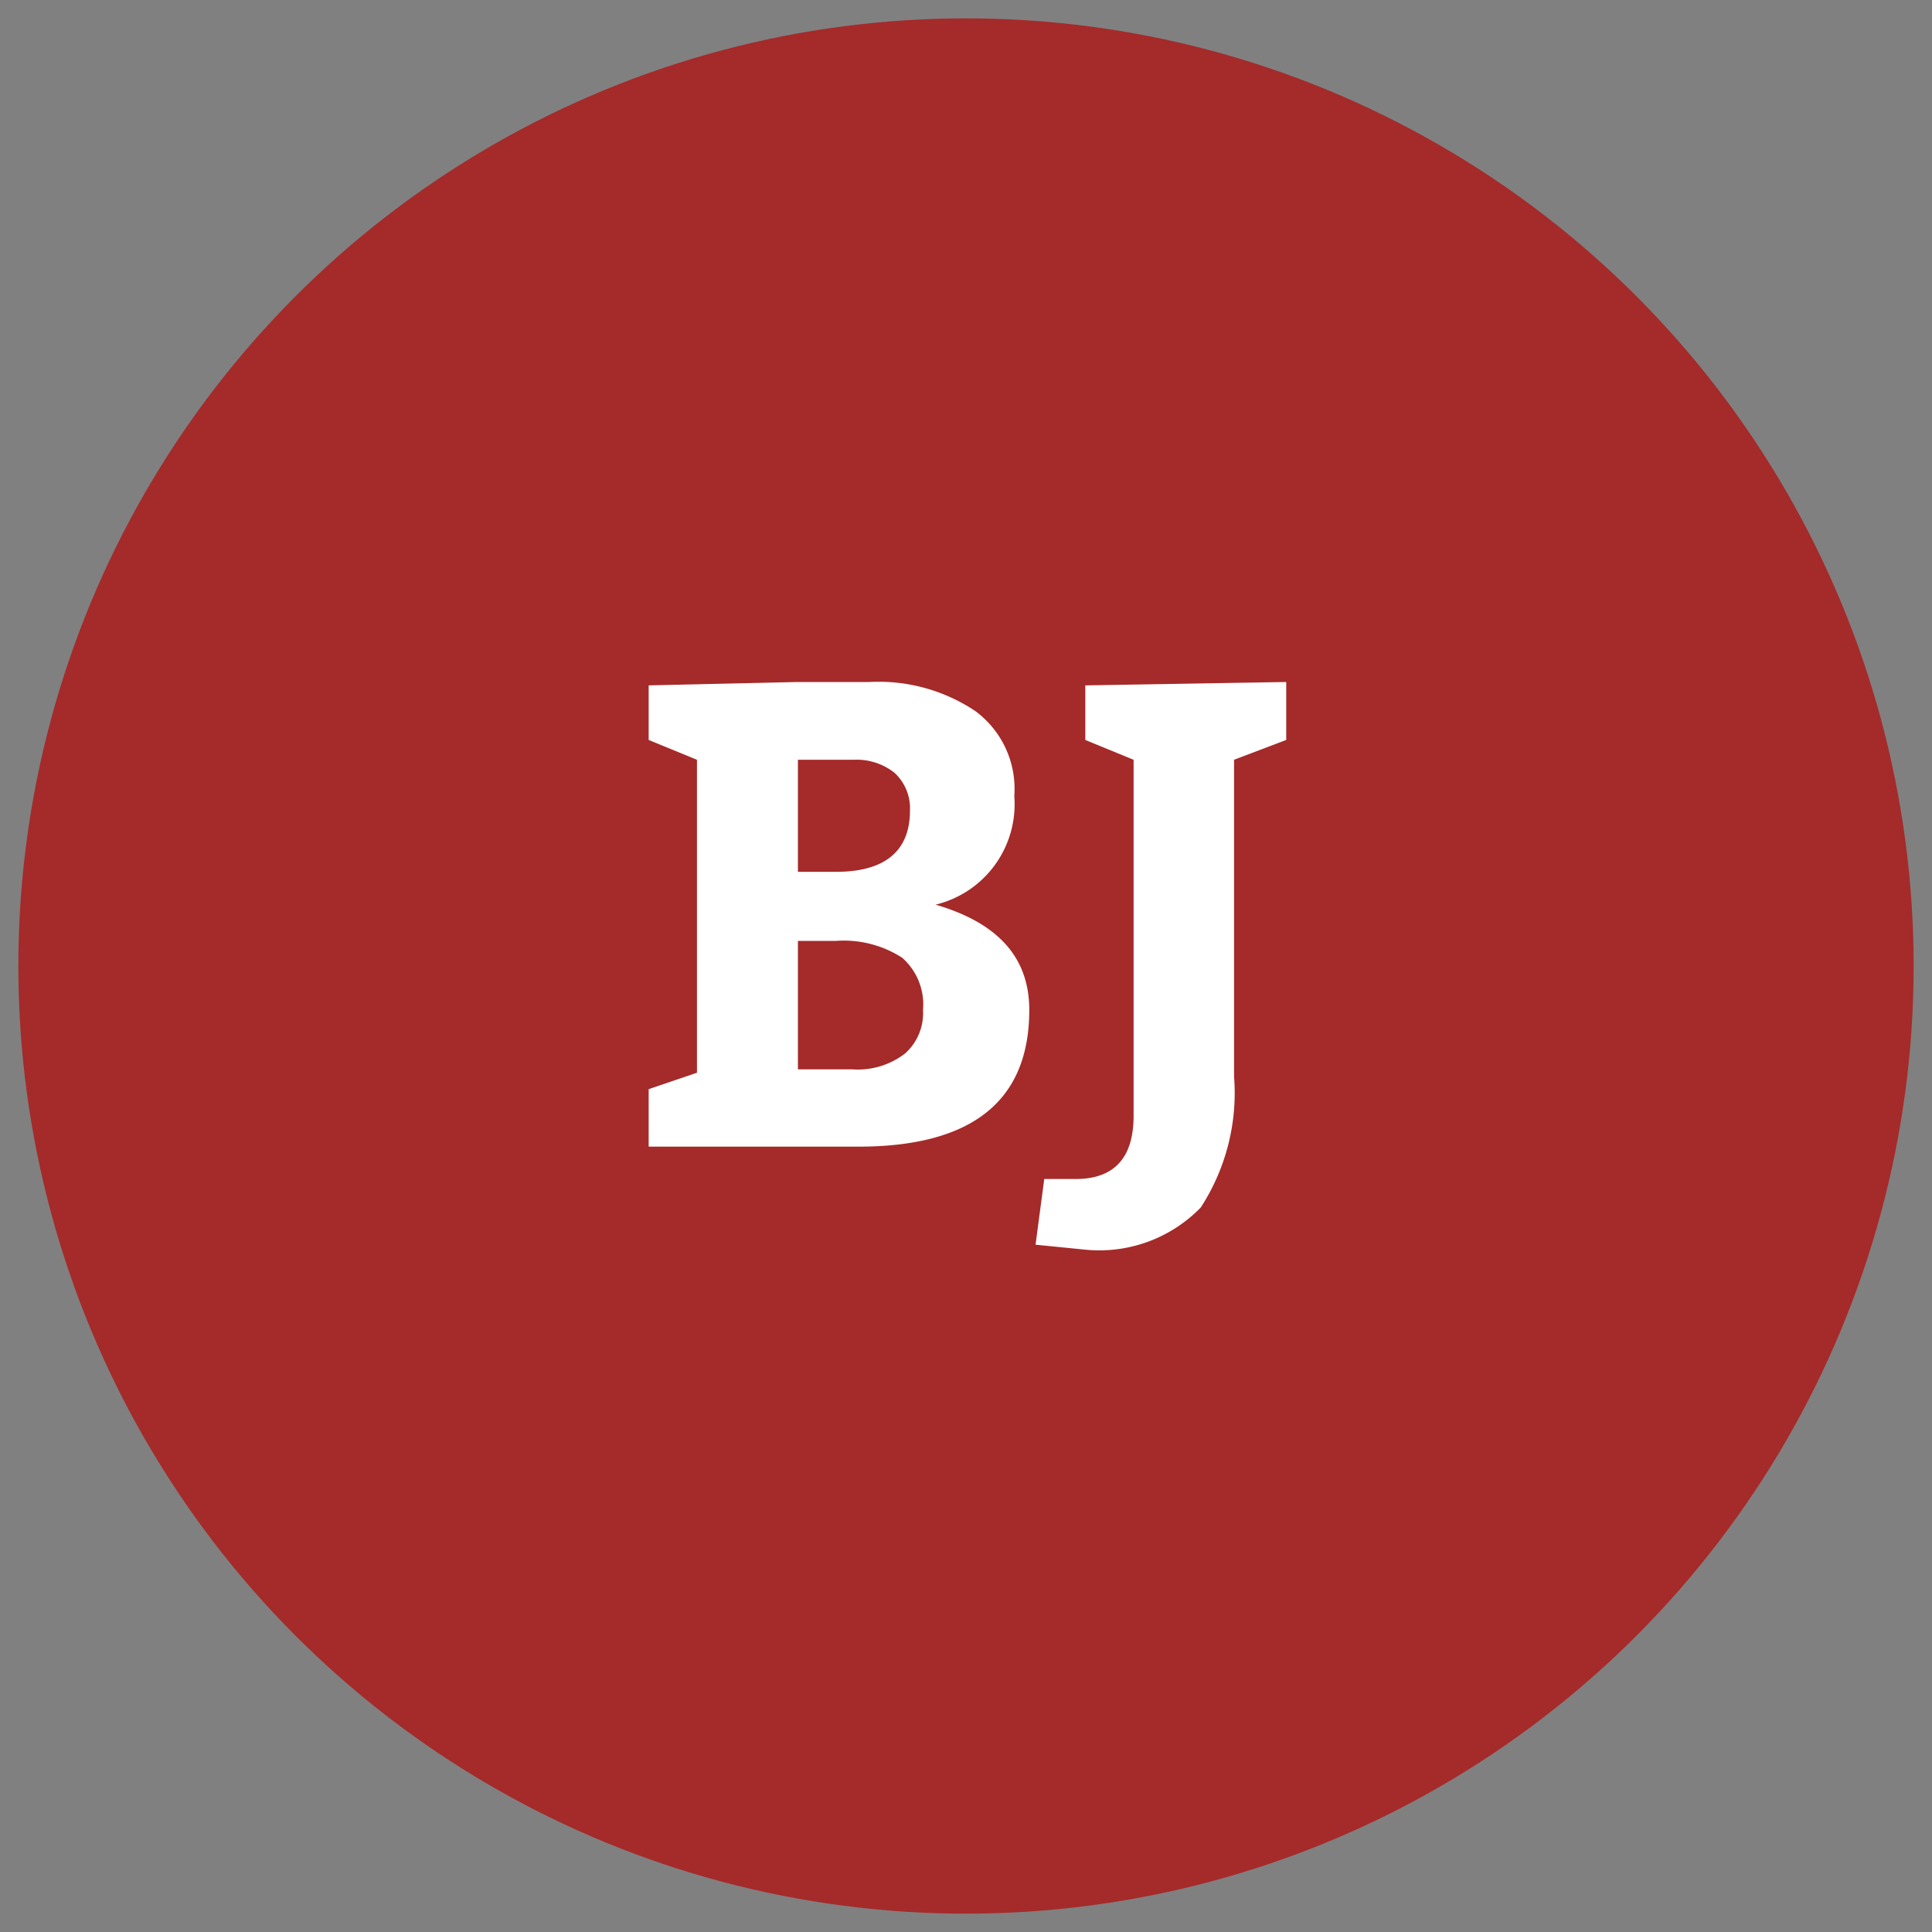 <svg xmlns="http://www.w3.org/2000/svg" data-name="Layer 1" viewBox="0 0 40 40"><rect x="0" y="0" width="40" height="40" fill="#808080" stroke="none"/><circle cx="20" cy="20" r="19.62" fill="brown"/><path fill="#fff" d="M16.52 14.12H18a3.6 3.6 0 0 1 2.19.6 2 2 0 0 1 .81 1.76 2.14 2.14 0 0 1-1.63 2.25c1.3.38 1.94 1.1 1.94 2.18 0 1.88-1.18 2.83-3.54 2.83h-4.34v-1.19l1-.34v-6.48l-1-.41v-1.13zm0 1.61v2.32h.79c1 0 1.53-.42 1.53-1.27a1 1 0 0 0-.32-.78 1.26 1.26 0 0 0-.84-.27zm.79 3.75h-.79v2.66h1.13a1.6 1.6 0 0 0 1.09-.33 1.12 1.12 0 0 0 .37-.9 1.29 1.29 0 0 0-.43-1.08 2.23 2.23 0 0 0-1.37-.35m8.24-3.75v6.56a4.35 4.35 0 0 1-.69 2.71 2.93 2.93 0 0 1-2.42.87l-1-.1.18-1.36h.65c.8 0 1.2-.44 1.2-1.31v-7.37l-1-.41v-1.13l4.16-.07v1.2z"/></svg>